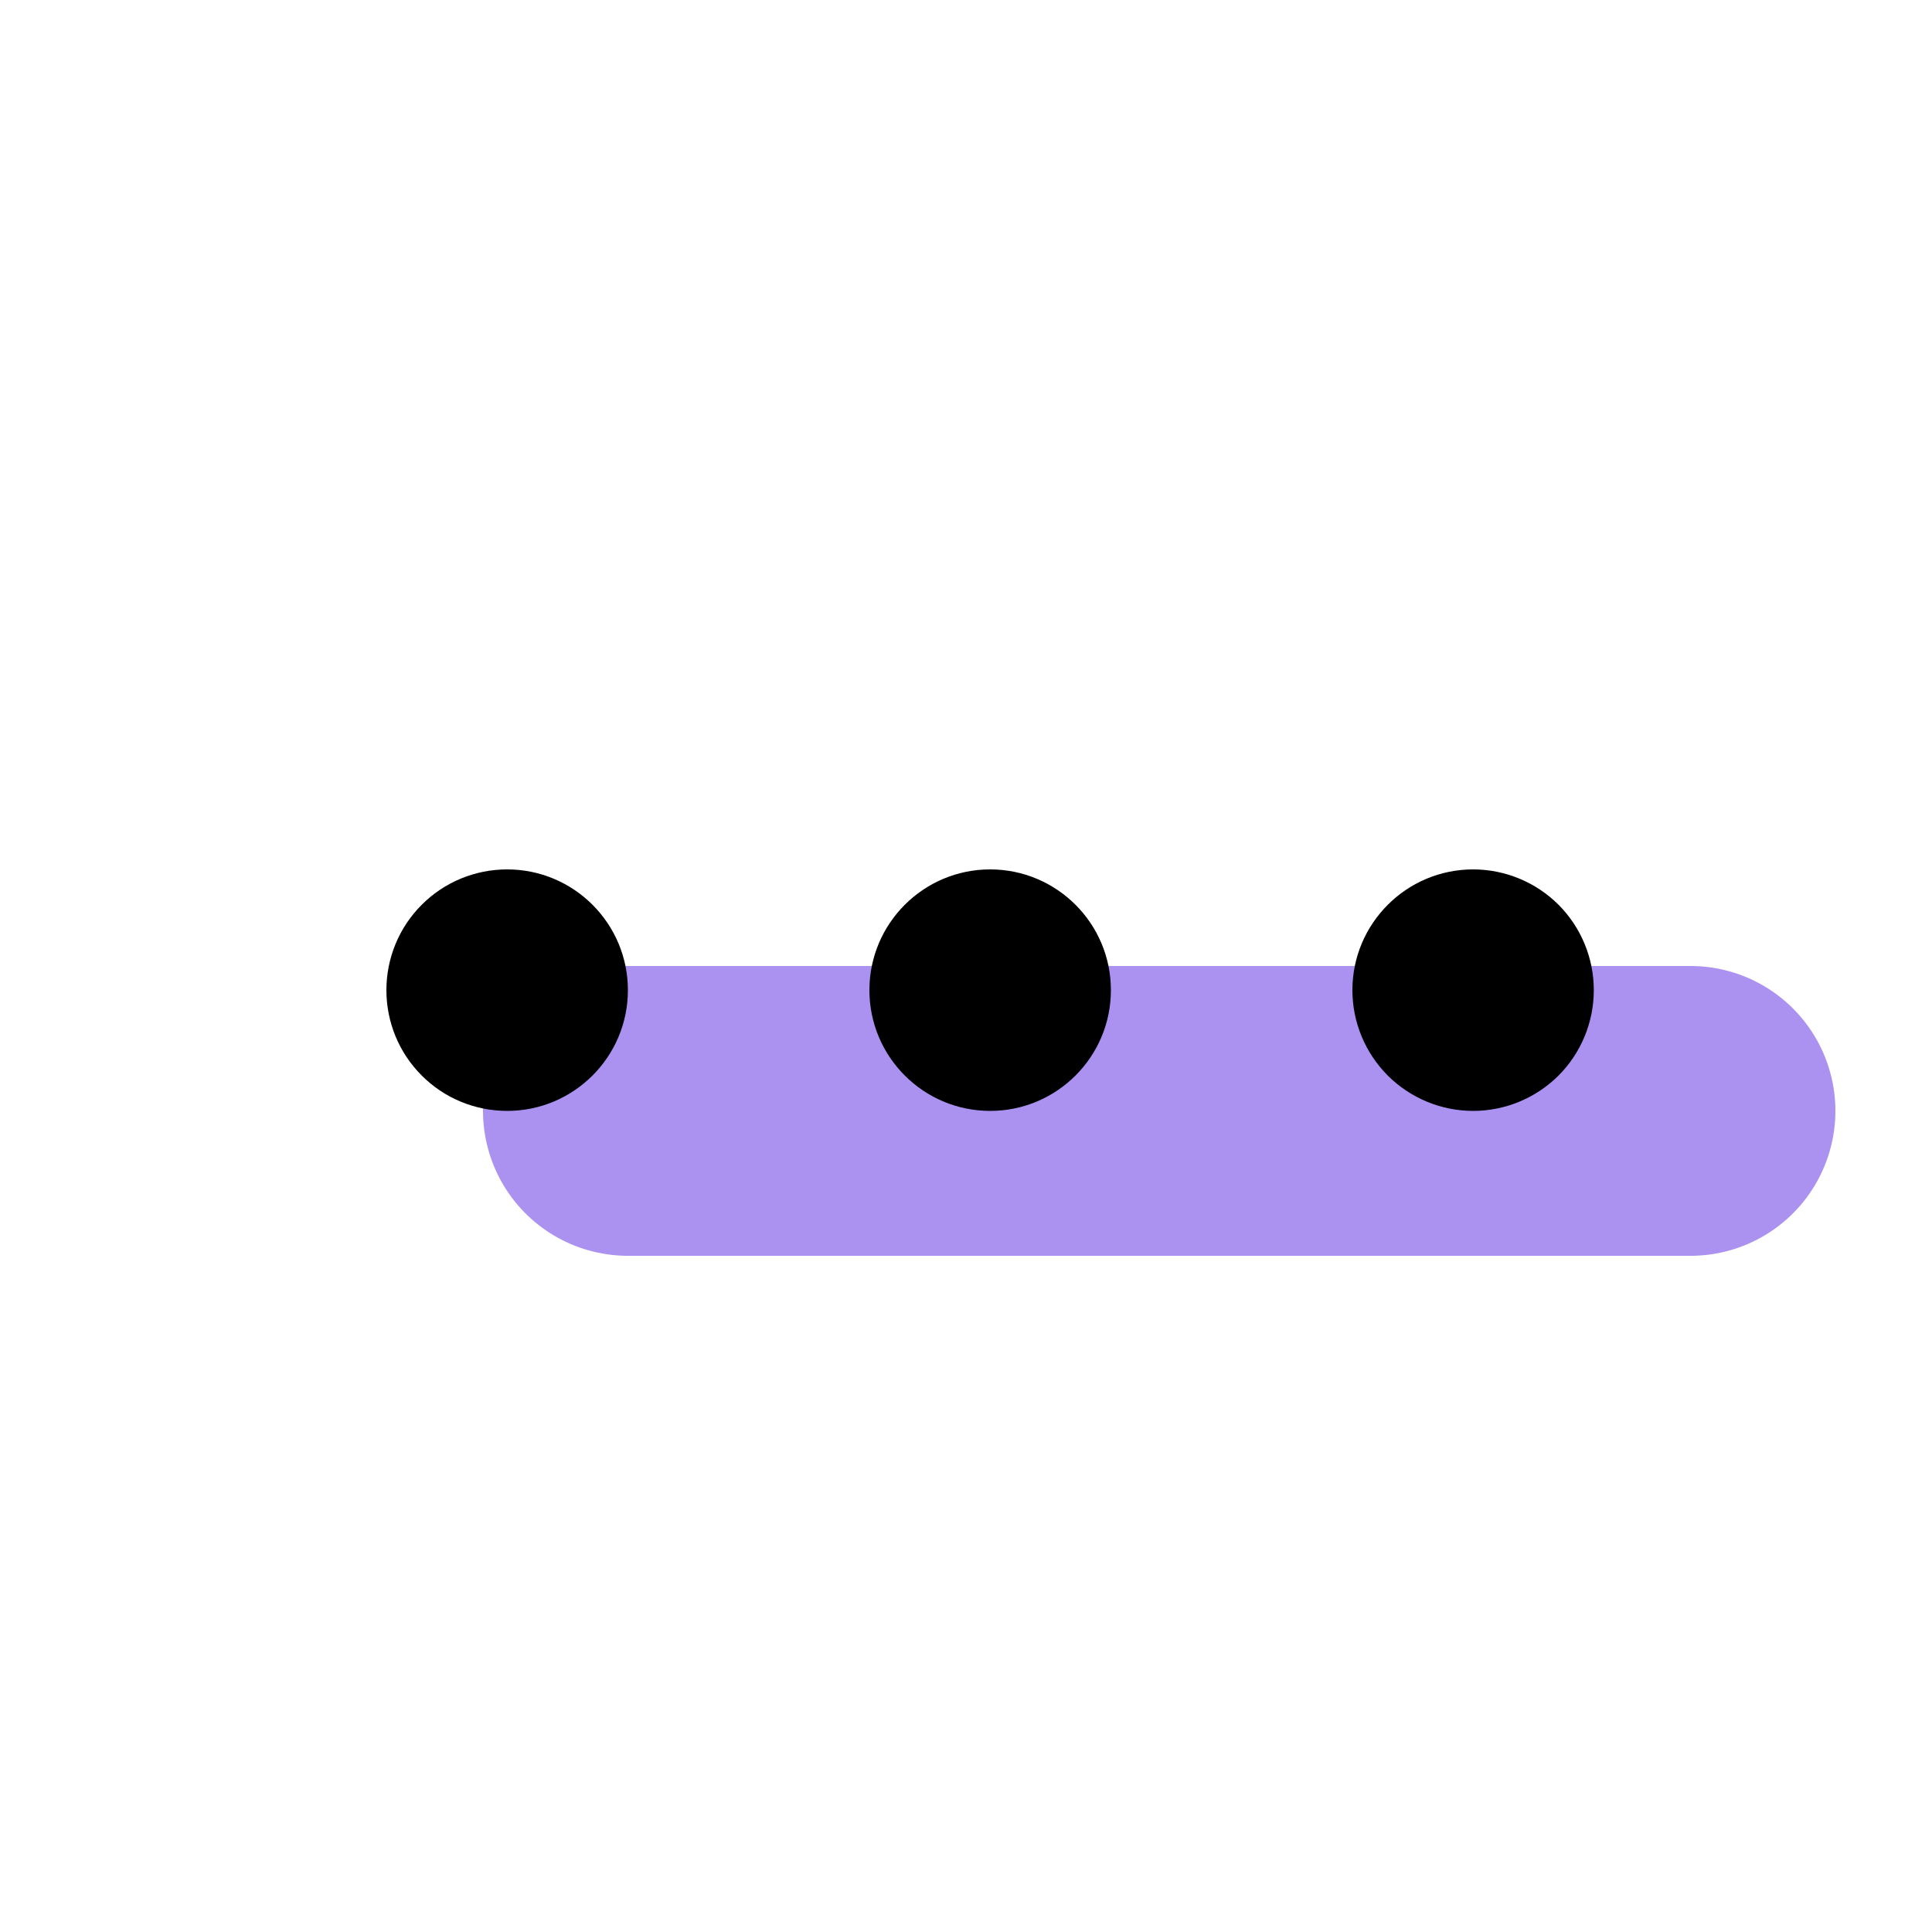 <svg xmlns="http://www.w3.org/2000/svg" width="20" height="20" viewBox="0 0 20 20">
  <g fill="none" fill-rule="evenodd">
    <path stroke="#AB92F0" stroke-linecap="round" stroke-linejoin="round" stroke-width="3" d="M6.5,11.5 L17.5,11.5"/>
    <path fill="#000" fill-rule="nonzero" d="M14 10.25C14 9.56 14.56 9 15.25 9 15.581 9 15.899 9.132 16.134 9.366 16.368 9.601 16.499 9.919 16.499 10.25 16.499 10.581 16.368 10.899 16.134 11.134 15.899 11.368 15.581 11.5 15.25 11.5 14.918 11.5 14.601 11.368 14.366 11.134 14.132 10.899 14 10.582 14 10.25L14 10.25zM9 10.25C9 9.56 9.56 9 10.25 9 10.94 9 11.5 9.56 11.5 10.25 11.5 10.94 10.94 11.5 10.25 11.5 9.56 11.5 9 10.94 9 10.25L9 10.25zM4 10.25C4 9.918 4.131 9.6 4.366 9.366 4.6 9.131 4.918 9 5.25 9 5.94 9 6.5 9.56 6.5 10.25 6.5 10.94 5.94 11.5 5.25 11.5 4.918 11.5 4.6 11.369 4.366 11.134 4.131 10.9 4 10.582 4 10.25L4 10.25z"/>
  </g>
</svg>
